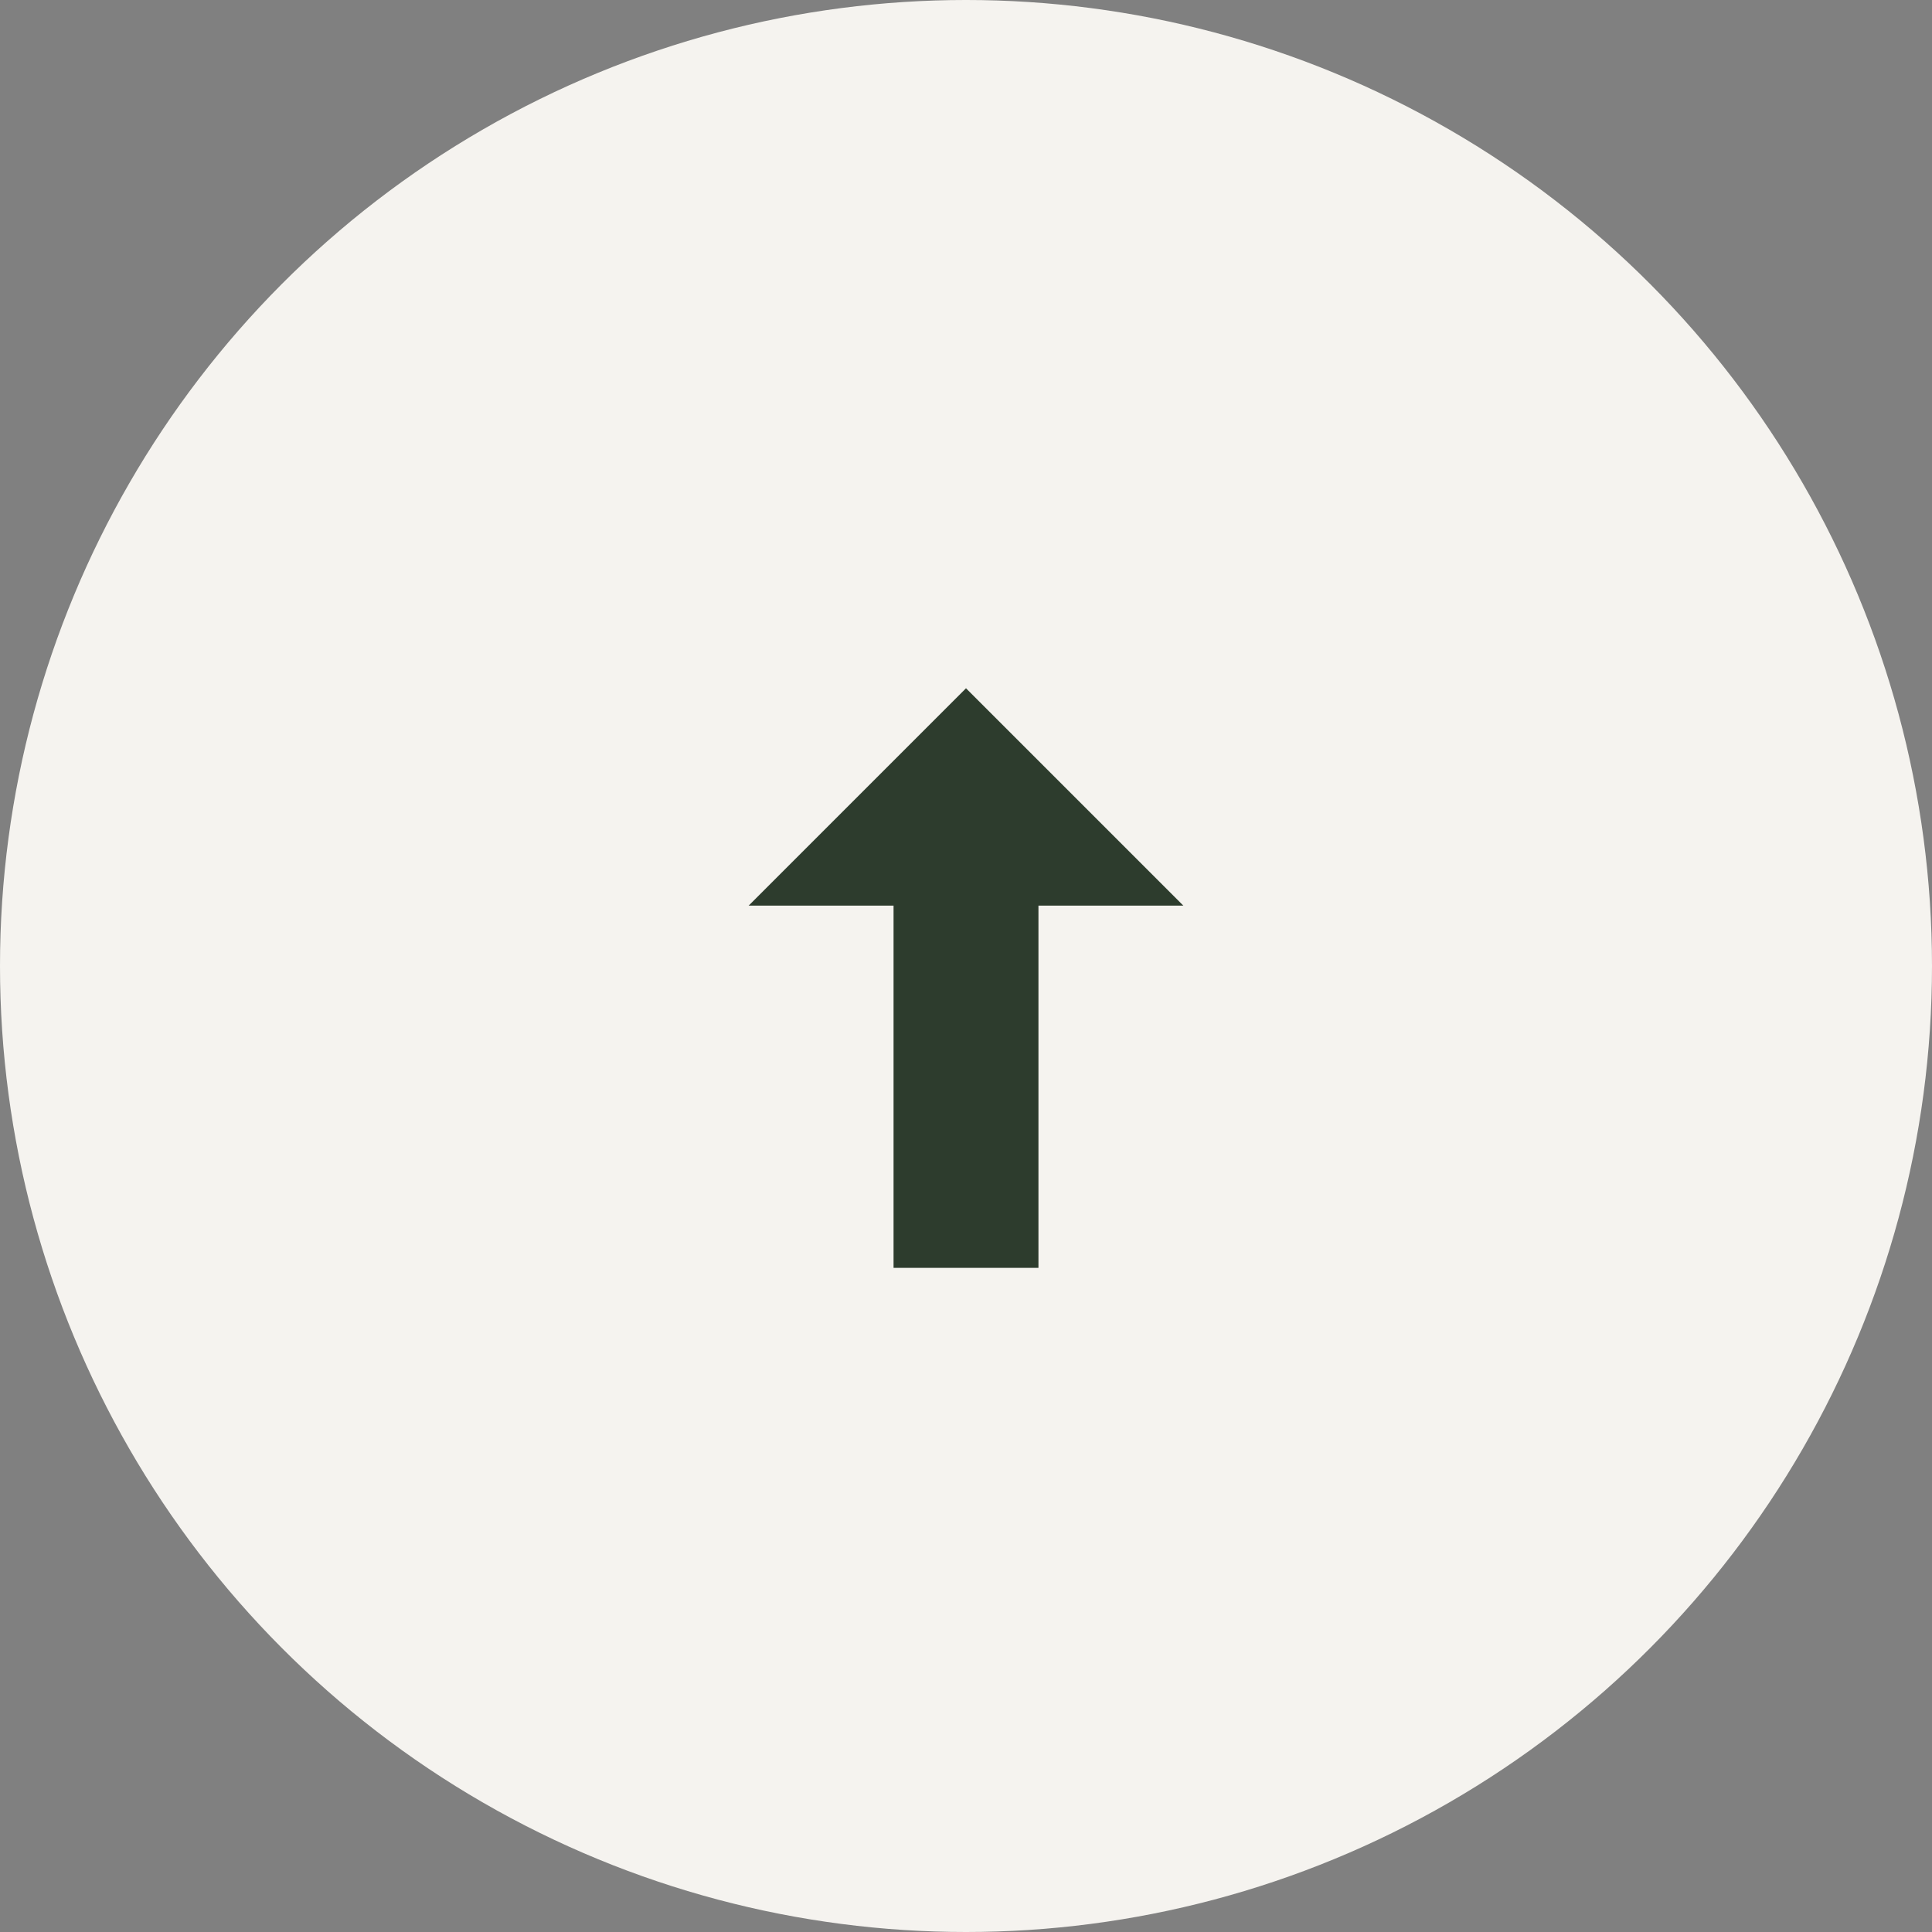 <?xml version="1.0" encoding="UTF-8"?>
<svg width="80" height="80" viewBox="0 0 80 80" fill="none" xmlns="http://www.w3.org/2000/svg">
    <rect x="0" y="0" width="80" height="80" fill="#808080" stroke="none"/>
    <circle cx="40" cy="40" r="40" fill="#F5F3EF"/>
    <path d="M40 28.5L49 37.5H43V52.5H37V37.5H31L40 28.5Z" fill="#2D3C2D"/>
</svg>
